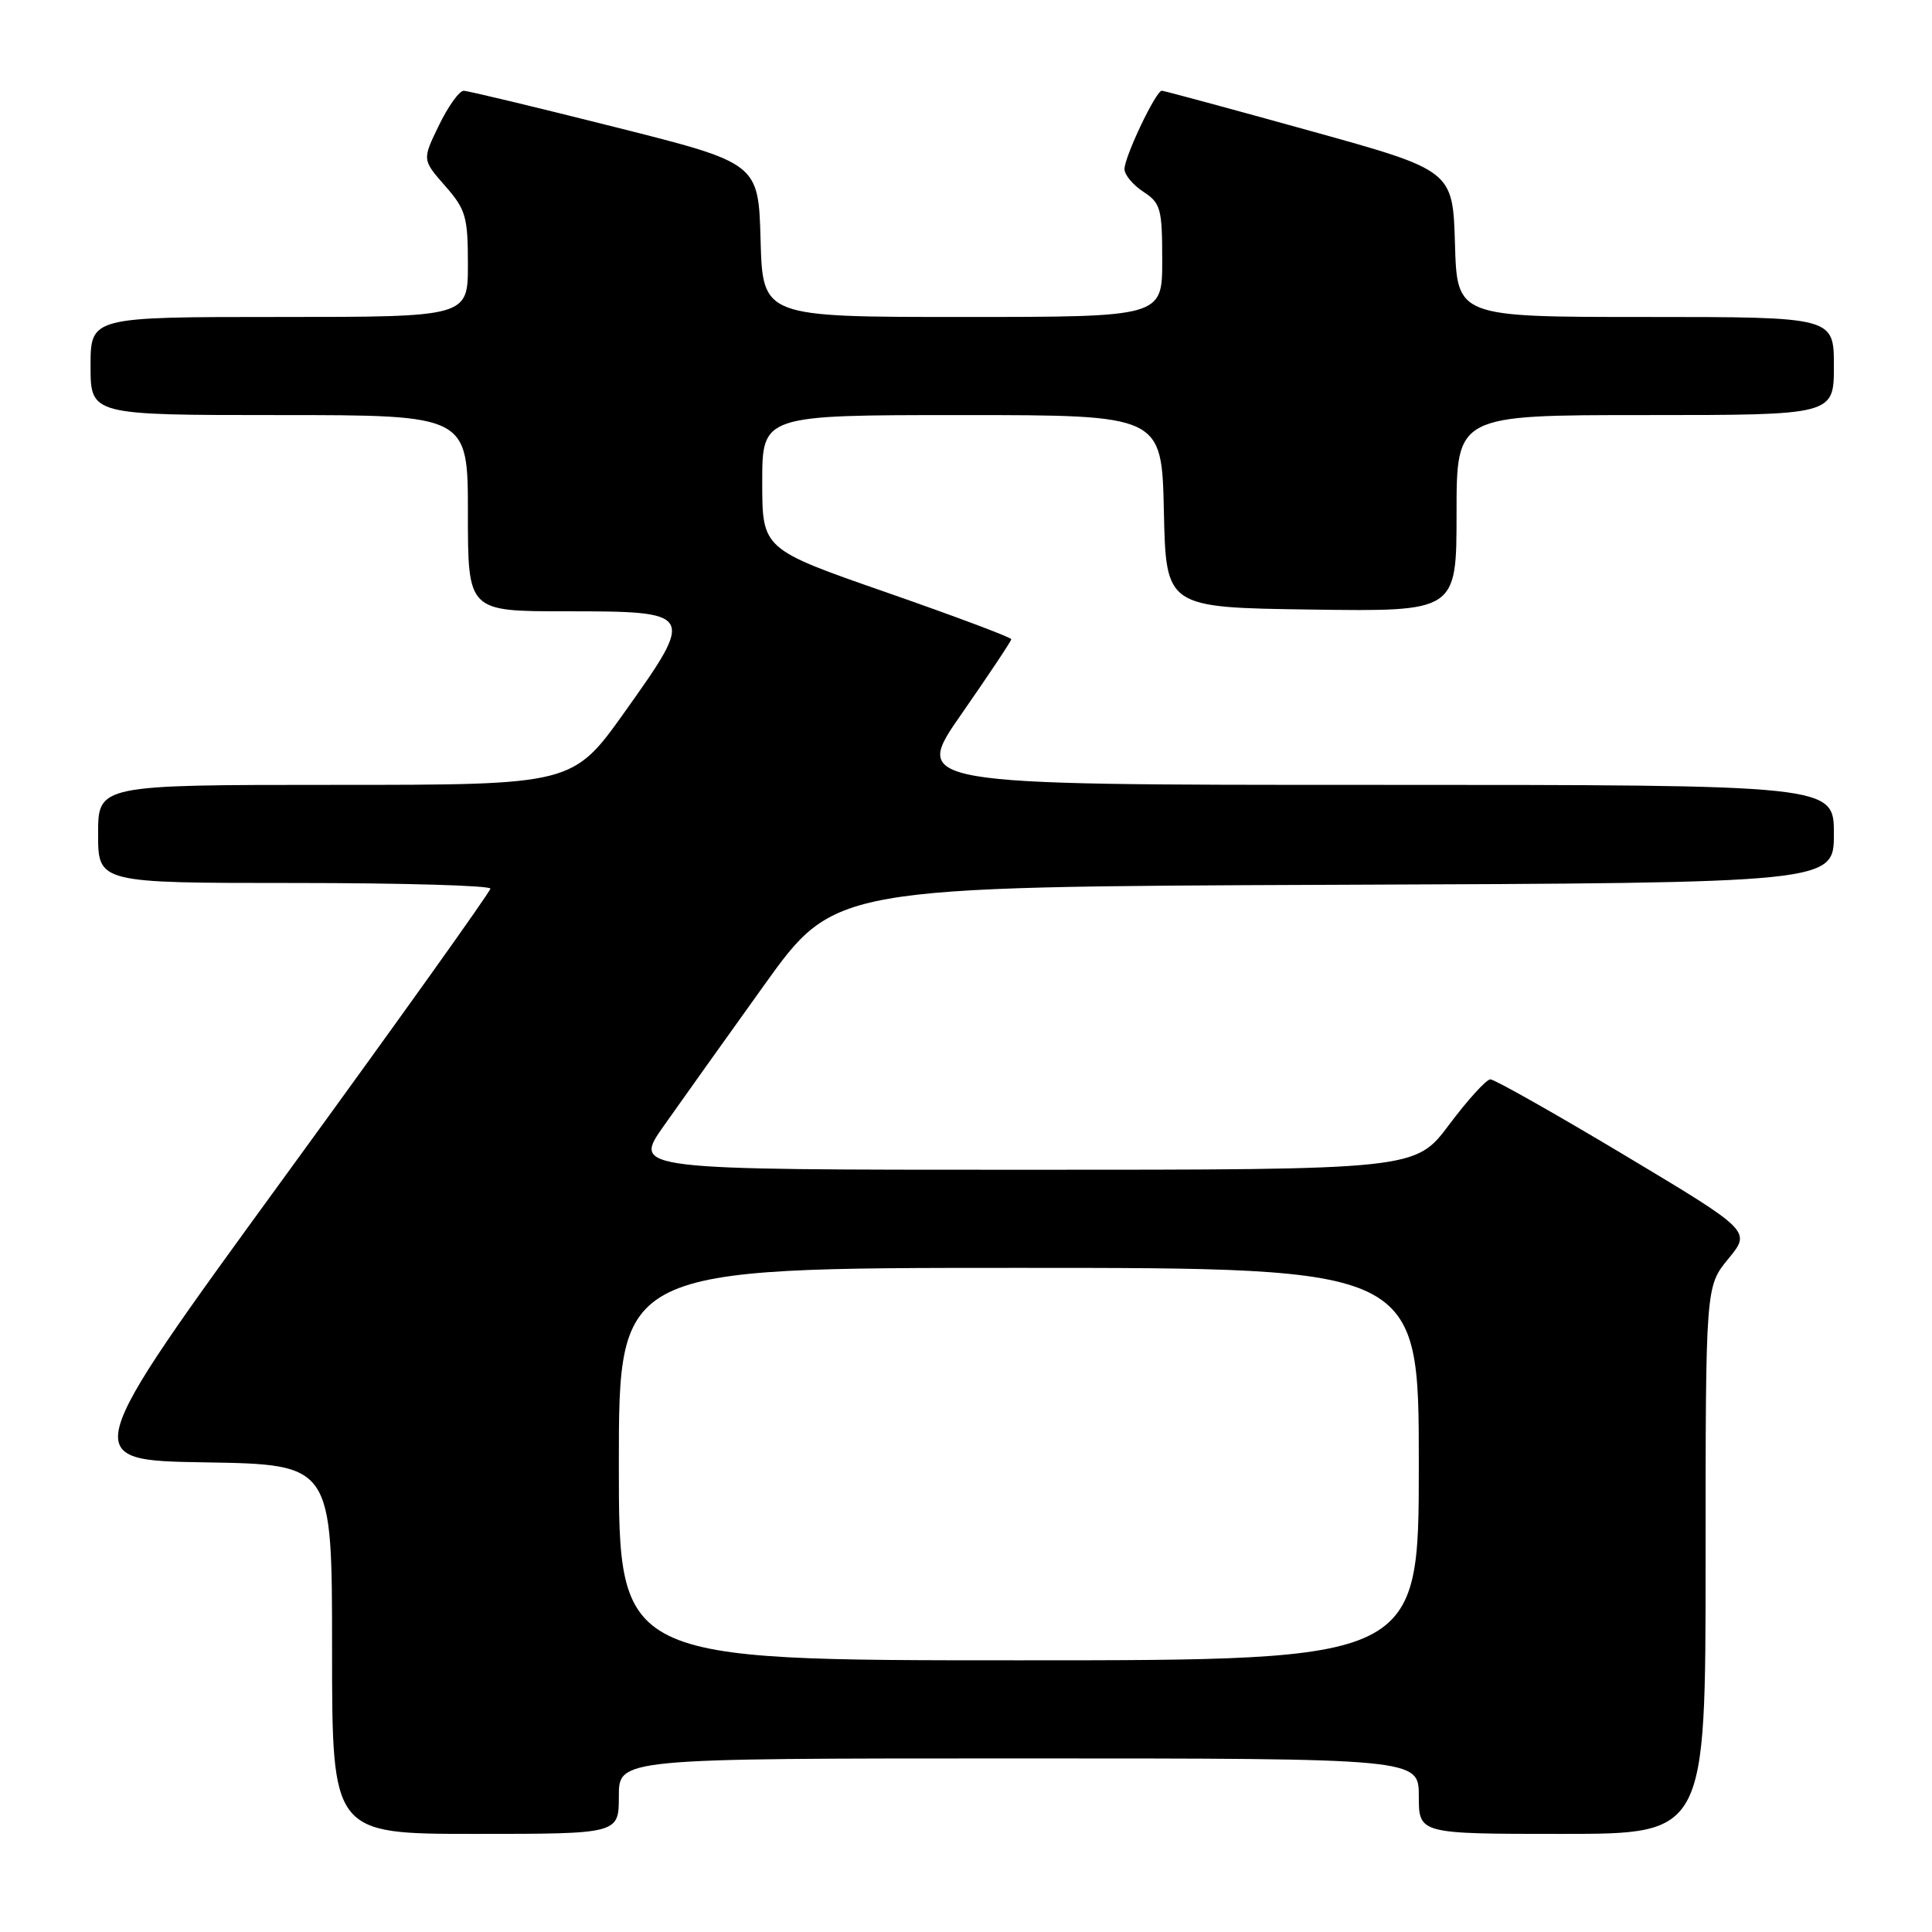 <?xml version="1.0" encoding="UTF-8" standalone="no"?>
<!DOCTYPE svg PUBLIC "-//W3C//DTD SVG 1.1//EN" "http://www.w3.org/Graphics/SVG/1.1/DTD/svg11.dtd" >
<svg xmlns="http://www.w3.org/2000/svg" xmlns:xlink="http://www.w3.org/1999/xlink" version="1.1" viewBox="0 0 256 256">
 <g >
 <path fill="currentColor"
d=" M 82.00 238.00 C 82.00 233.00 82.00 233.00 135.00 233.00 C 188.00 233.00 188.00 233.00 188.00 238.00 C 188.00 243.00 188.00 243.00 207.00 243.00 C 226.00 243.00 226.00 243.00 226.00 206.73 C 226.00 170.46 226.00 170.46 229.02 166.79 C 232.04 163.12 232.04 163.12 215.25 153.06 C 206.01 147.53 198.01 143.01 197.48 143.02 C 196.94 143.03 194.49 145.73 192.02 149.02 C 187.55 155.00 187.55 155.00 135.71 155.00 C 83.87 155.00 83.87 155.00 87.91 149.25 C 90.14 146.09 96.15 137.65 101.28 130.50 C 110.61 117.50 110.61 117.50 176.81 117.24 C 243.00 116.99 243.00 116.99 243.00 110.49 C 243.00 104.00 243.00 104.00 181.93 104.00 C 120.85 104.00 120.85 104.00 127.43 94.57 C 131.04 89.38 134.00 84.94 134.00 84.70 C 134.00 84.46 126.57 81.67 117.50 78.51 C 101.00 72.77 101.00 72.77 101.00 63.88 C 101.00 55.00 101.00 55.00 127.47 55.00 C 153.94 55.00 153.94 55.00 154.22 67.75 C 154.50 80.50 154.50 80.50 173.75 80.77 C 193.00 81.04 193.00 81.04 193.00 68.02 C 193.00 55.00 193.00 55.00 218.00 55.00 C 243.00 55.00 243.00 55.00 243.00 48.50 C 243.00 42.00 243.00 42.00 218.04 42.00 C 193.07 42.00 193.07 42.00 192.79 32.29 C 192.50 22.58 192.50 22.58 173.50 17.31 C 163.05 14.41 154.25 12.03 153.95 12.02 C 153.18 11.99 149.00 20.76 149.00 22.41 C 149.00 23.16 150.12 24.51 151.50 25.41 C 153.80 26.91 154.00 27.65 154.00 34.52 C 154.00 42.00 154.00 42.00 127.53 42.00 C 101.07 42.00 101.07 42.00 100.78 31.81 C 100.50 21.62 100.50 21.62 81.50 16.84 C 71.05 14.21 62.03 12.04 61.45 12.03 C 60.87 12.01 59.40 14.06 58.17 16.59 C 55.94 21.17 55.94 21.17 58.97 24.62 C 61.72 27.75 62.00 28.71 62.00 35.03 C 62.00 42.00 62.00 42.00 37.00 42.00 C 12.00 42.00 12.00 42.00 12.00 48.50 C 12.00 55.00 12.00 55.00 37.00 55.00 C 62.00 55.00 62.00 55.00 62.00 68.00 C 62.00 81.00 62.00 81.00 74.96 81.00 C 92.07 81.00 92.16 81.15 82.84 94.25 C 75.90 104.00 75.90 104.00 44.45 104.00 C 13.00 104.00 13.00 104.00 13.00 110.50 C 13.00 117.00 13.00 117.00 39.00 117.00 C 53.30 117.00 64.99 117.34 64.98 117.75 C 64.97 118.16 52.68 135.38 37.66 156.00 C 10.36 193.50 10.36 193.50 27.18 193.77 C 44.00 194.05 44.00 194.05 44.00 218.52 C 44.00 243.00 44.00 243.00 63.00 243.00 C 82.00 243.00 82.00 243.00 82.00 238.00 Z  M 82.00 194.00 C 82.00 168.00 82.00 168.00 135.00 168.00 C 188.00 168.00 188.00 168.00 188.00 194.00 C 188.00 220.00 188.00 220.00 135.00 220.00 C 82.00 220.00 82.00 220.00 82.00 194.00 Z "/>
</g>
</svg>